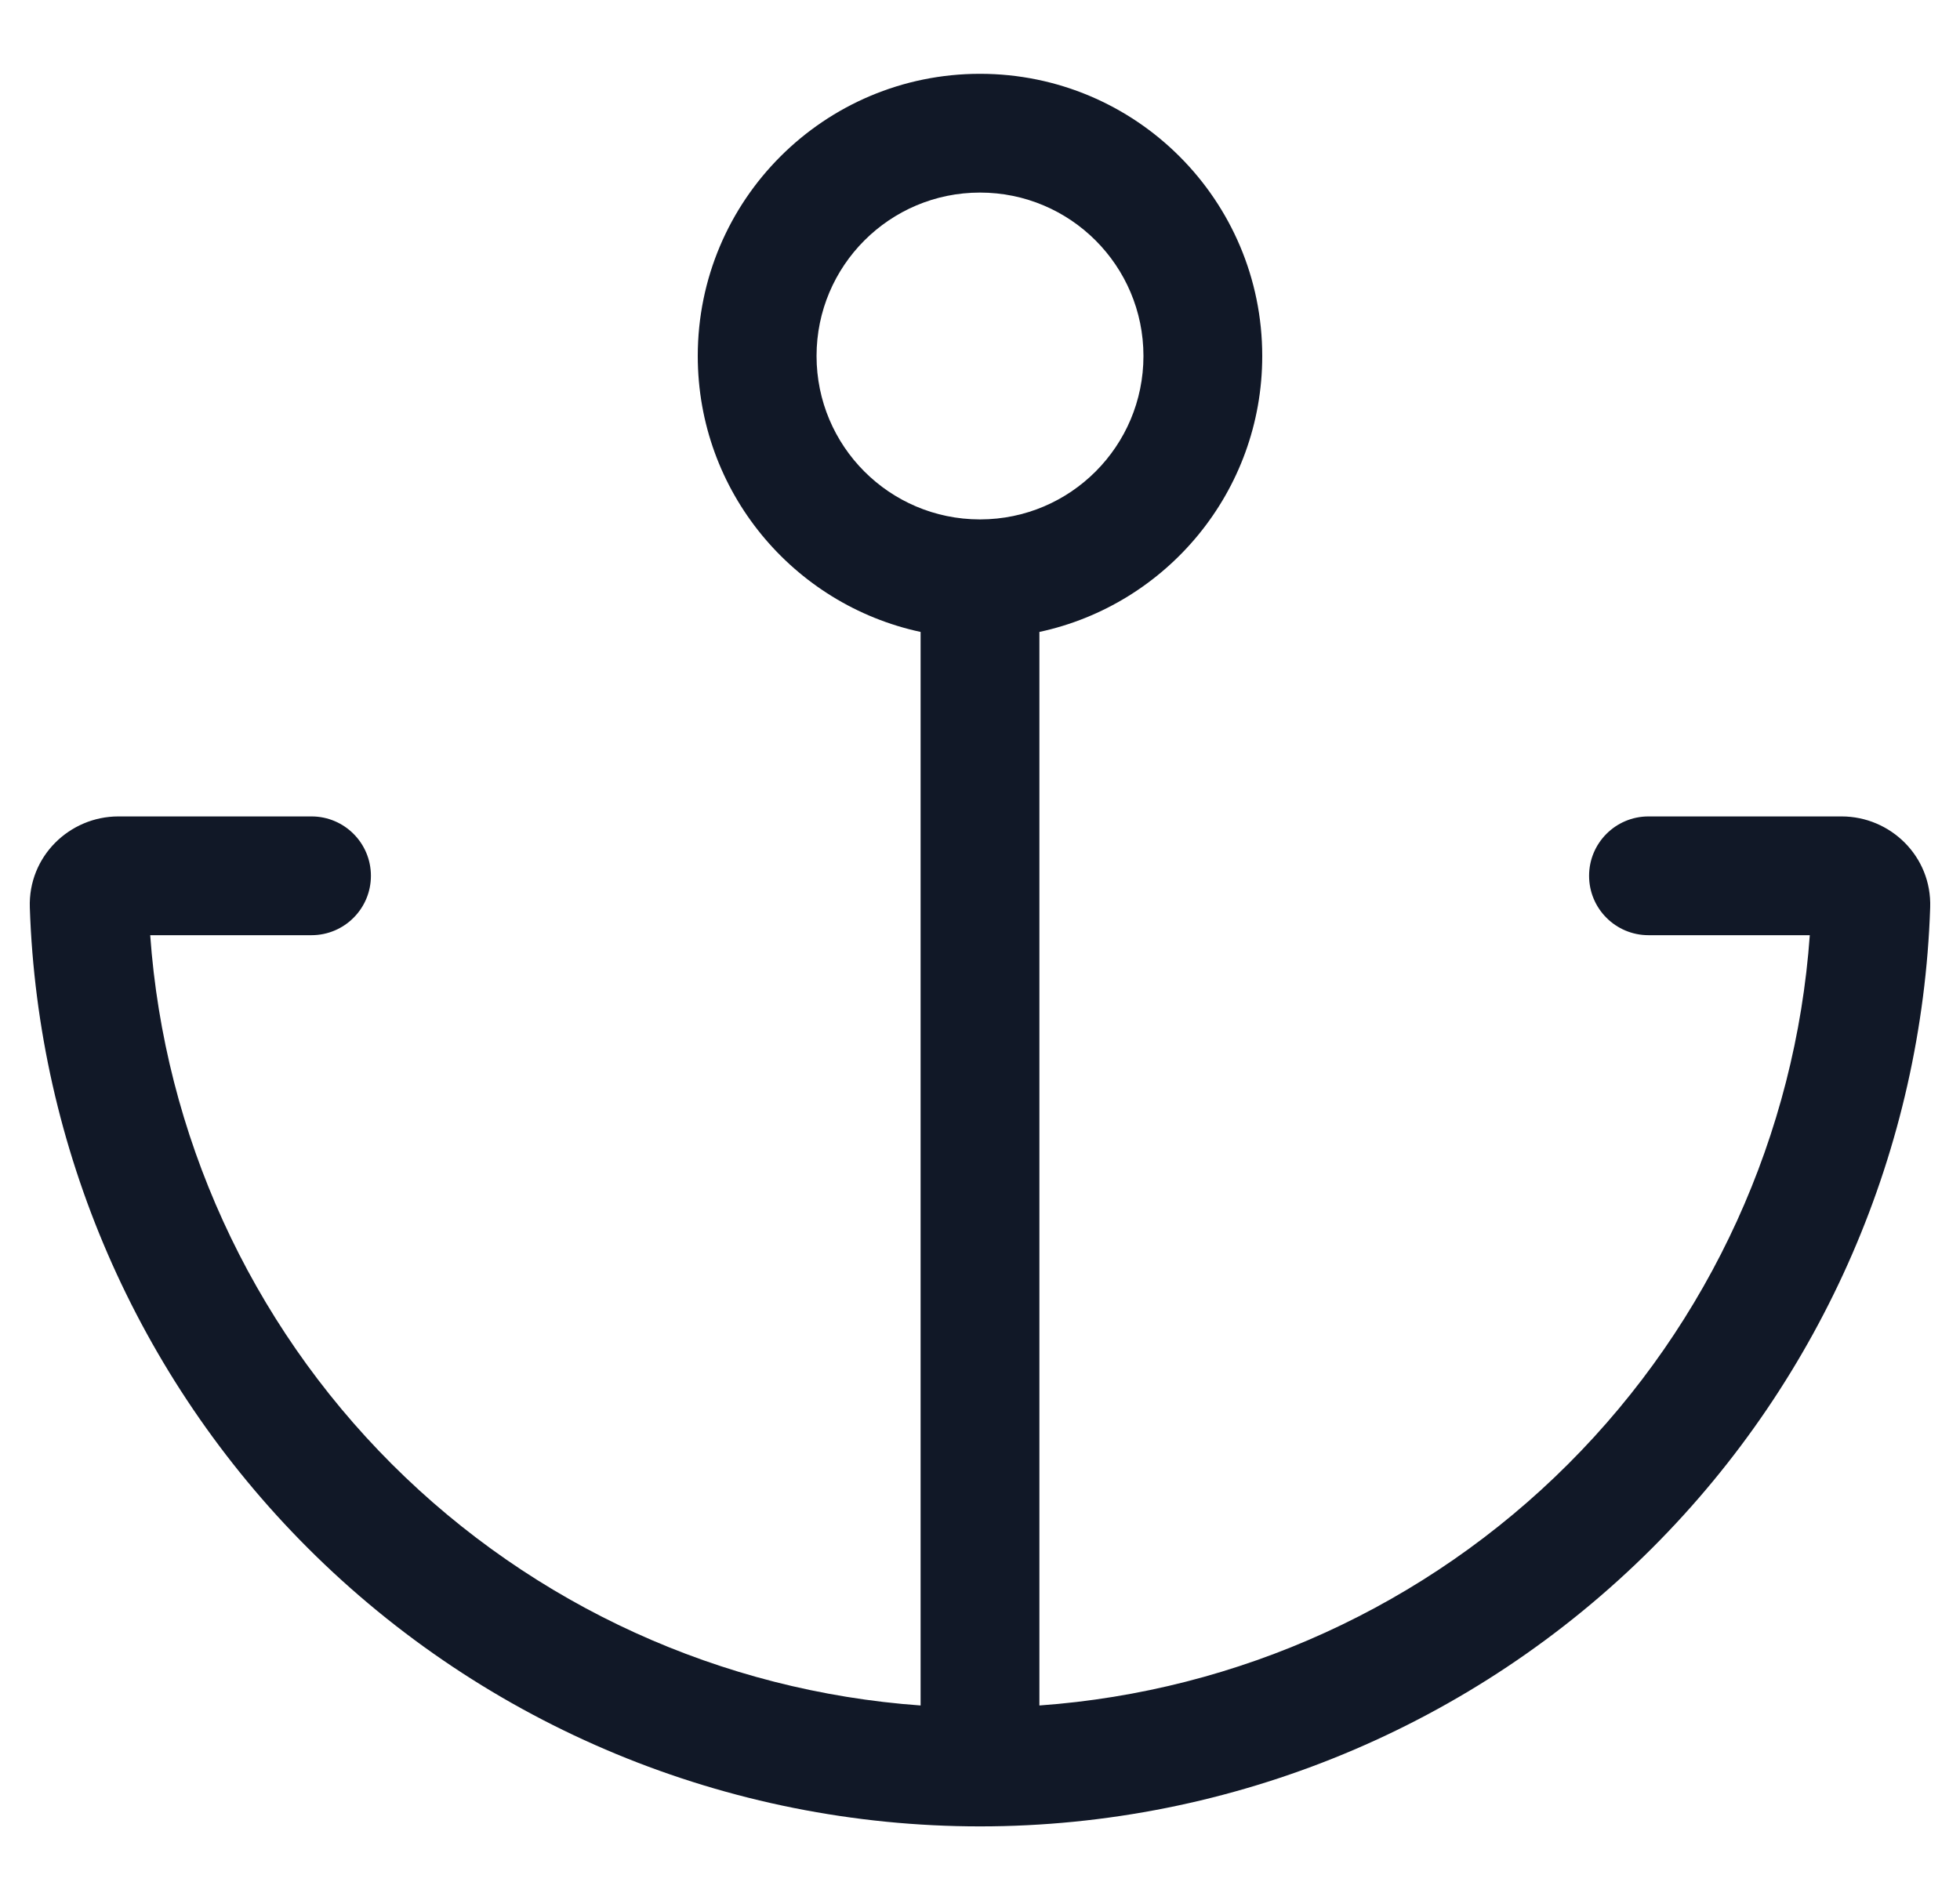 <svg width="33" height="32" viewBox="0 0 33 32" fill="none" xmlns="http://www.w3.org/2000/svg">
<path fill-rule="evenodd" clip-rule="evenodd" d="M16.5 3.243C14.98 3.243 13.748 4.475 13.748 5.995C13.748 7.513 14.977 8.744 16.494 8.747L16.5 8.747L16.506 8.747C18.023 8.744 19.252 7.513 19.252 5.995C19.252 4.475 18.02 3.243 16.5 3.243ZM11.748 5.995C11.748 8.277 13.356 10.182 15.5 10.642V28.721C12.151 28.481 8.986 27.044 6.595 24.654C4.205 22.264 2.768 19.099 2.529 15.749H5.245C5.797 15.749 6.245 15.302 6.245 14.749C6.245 14.197 5.797 13.749 5.245 13.749H1.993C1.173 13.749 0.473 14.42 0.502 15.283C0.637 19.334 2.305 23.192 5.181 26.068C8.183 29.07 12.255 30.757 16.5 30.757C20.745 30.757 24.817 29.07 27.819 26.068C30.695 23.192 32.363 19.334 32.498 15.283C32.527 14.42 31.827 13.749 31.007 13.749H27.755C27.203 13.749 26.755 14.197 26.755 14.749C26.755 15.302 27.203 15.749 27.755 15.749H30.471C30.232 19.099 28.795 22.264 26.404 24.654C24.014 27.044 20.849 28.481 17.5 28.721V10.642C19.644 10.182 21.252 8.277 21.252 5.995C21.252 3.371 19.124 1.243 16.5 1.243C13.876 1.243 11.748 3.371 11.748 5.995Z" fill="#111827"/>
</svg>
